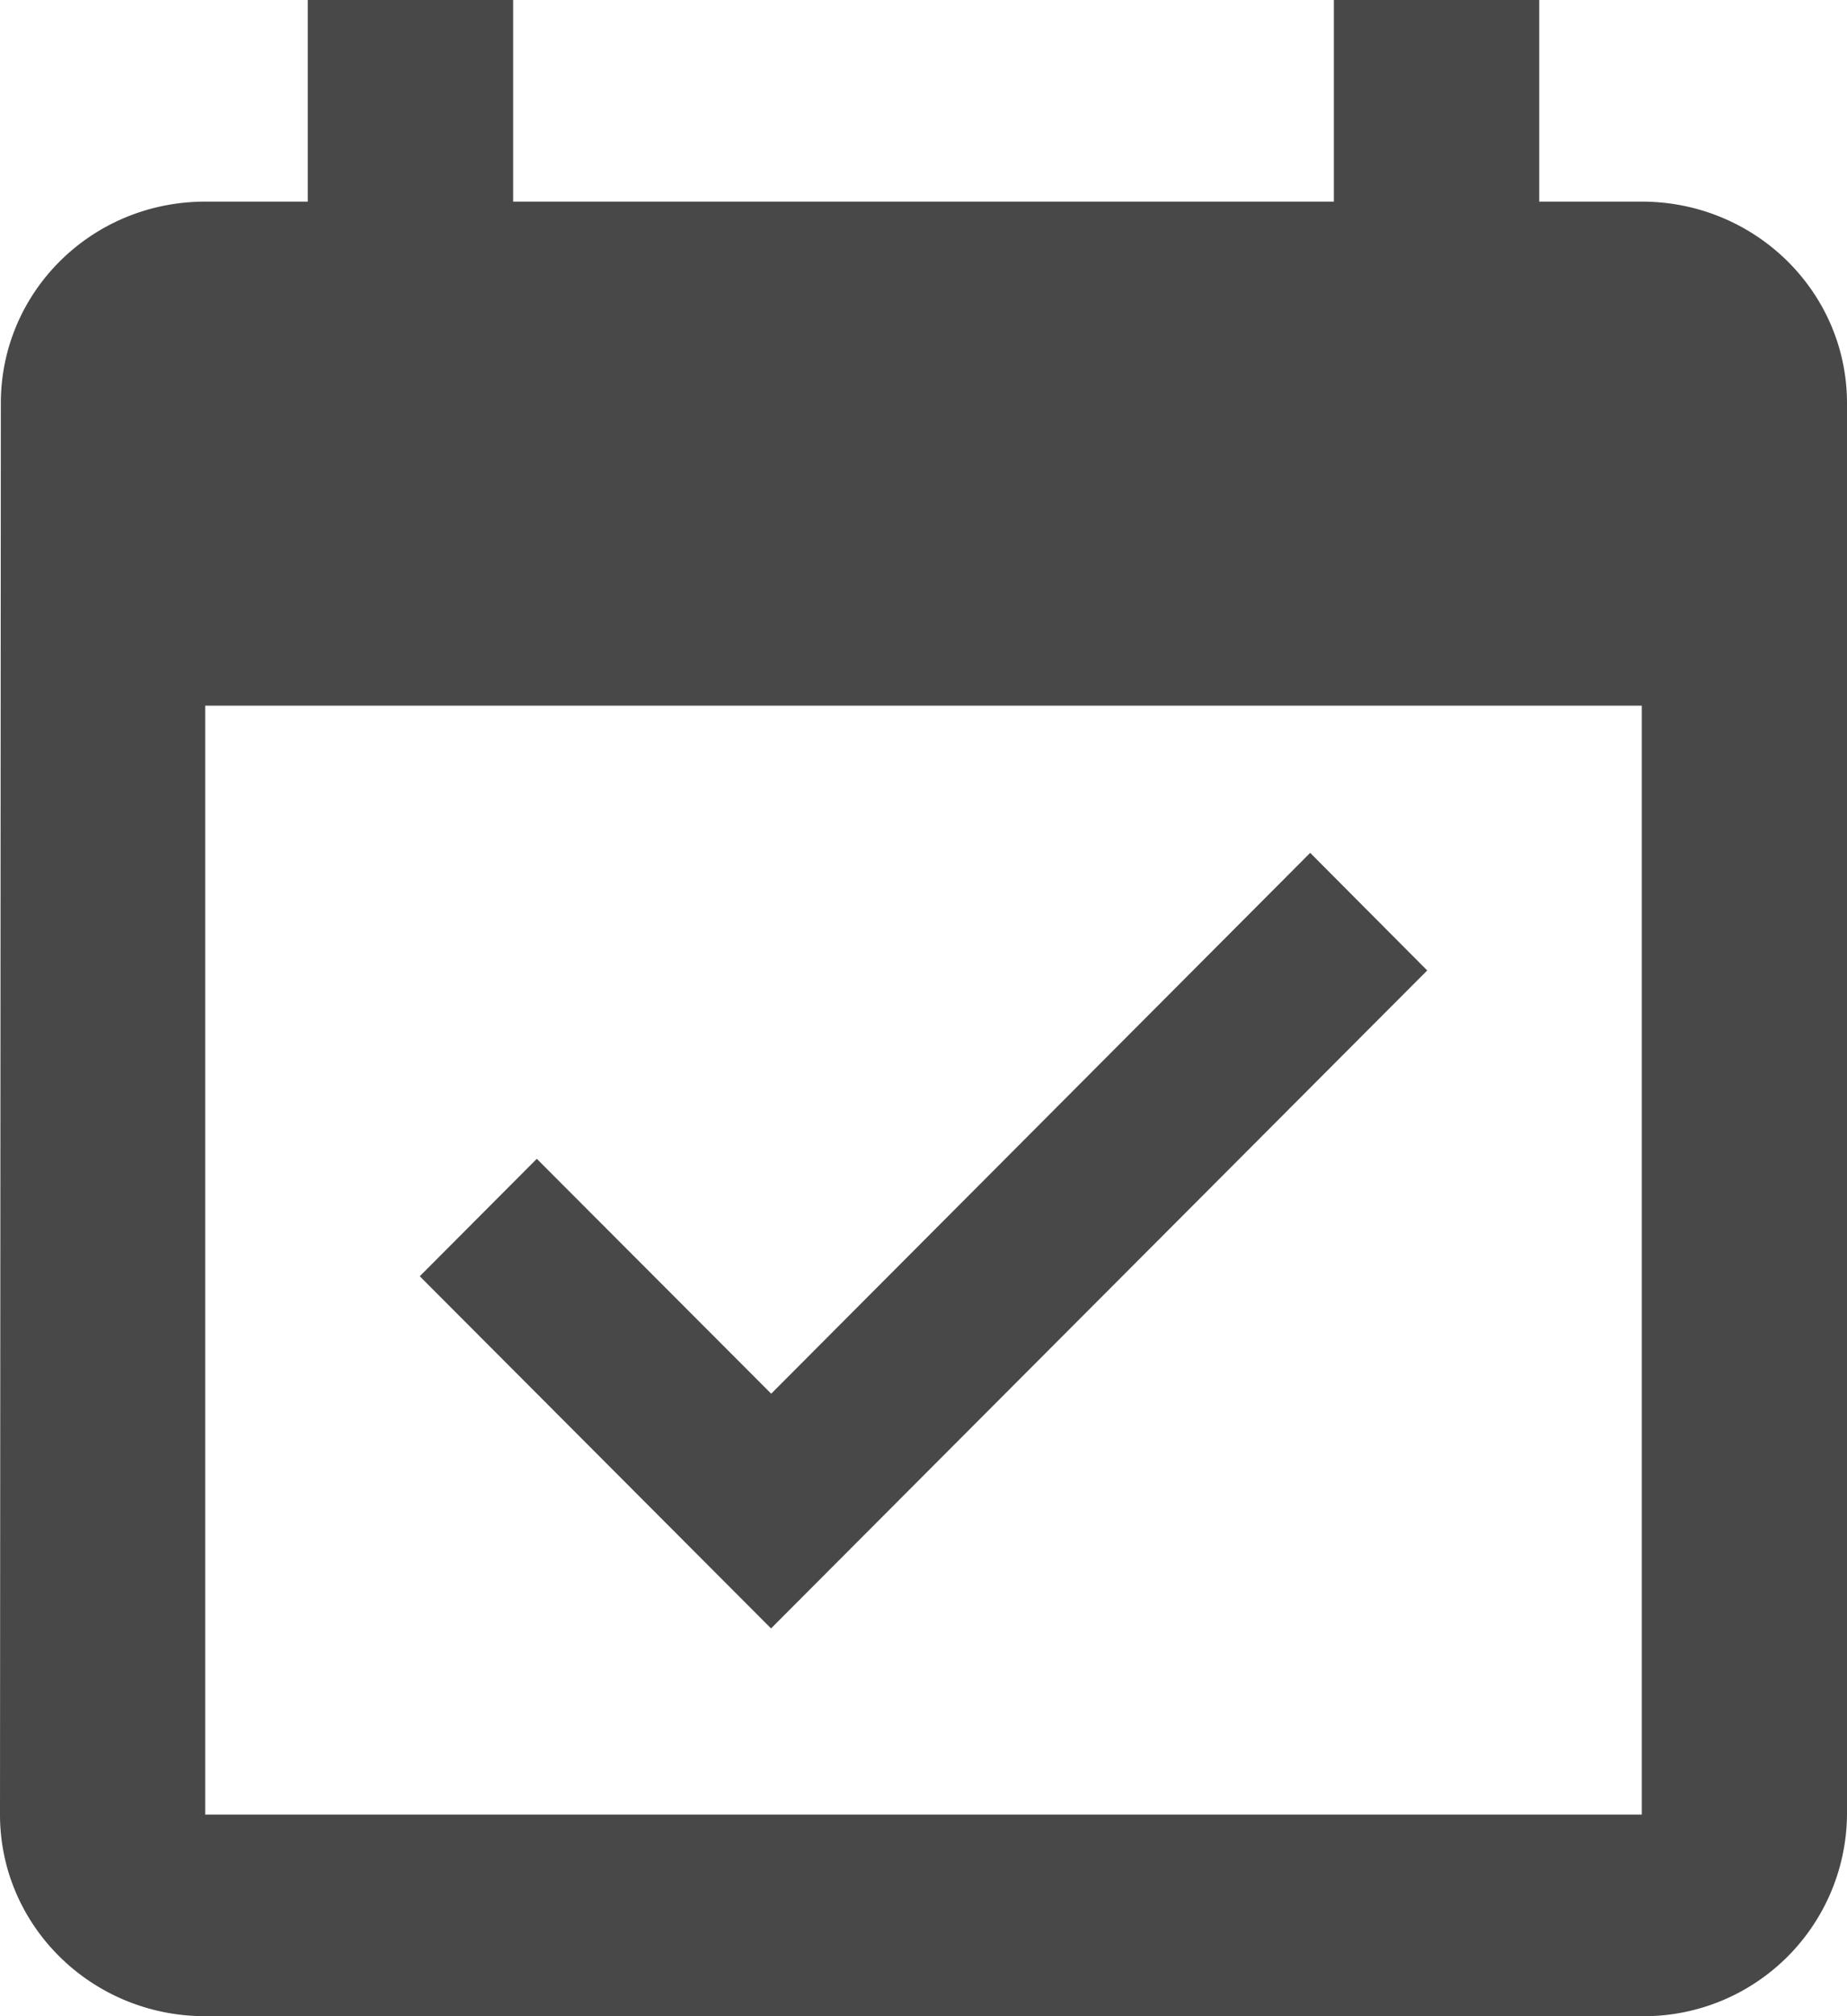 <svg xmlns="http://www.w3.org/2000/svg" width="11" height="12" viewBox="0 0 11 12">
    <g fill="#484848" fill-rule="nonzero">
        <path d="M9.778 1.2h-.611V0H7.944v1.2H3.056V0H1.833v1.2h-.61C.546 1.2.005 1.737.005 2.4L0 10.8c0 .663.547 1.2 1.222 1.2h8.556A1.21 1.21 0 0 0 11 10.8V2.4c0-.663-.547-1.2-1.222-1.2zm0 9.6H1.222V4.2h8.556v6.6z"/>
        <path d="M8.5 5.776l-.697-.7-3.21 3.219-1.396-1.398-.697.699 2.092 2.096z"/>
    </g>
</svg>
